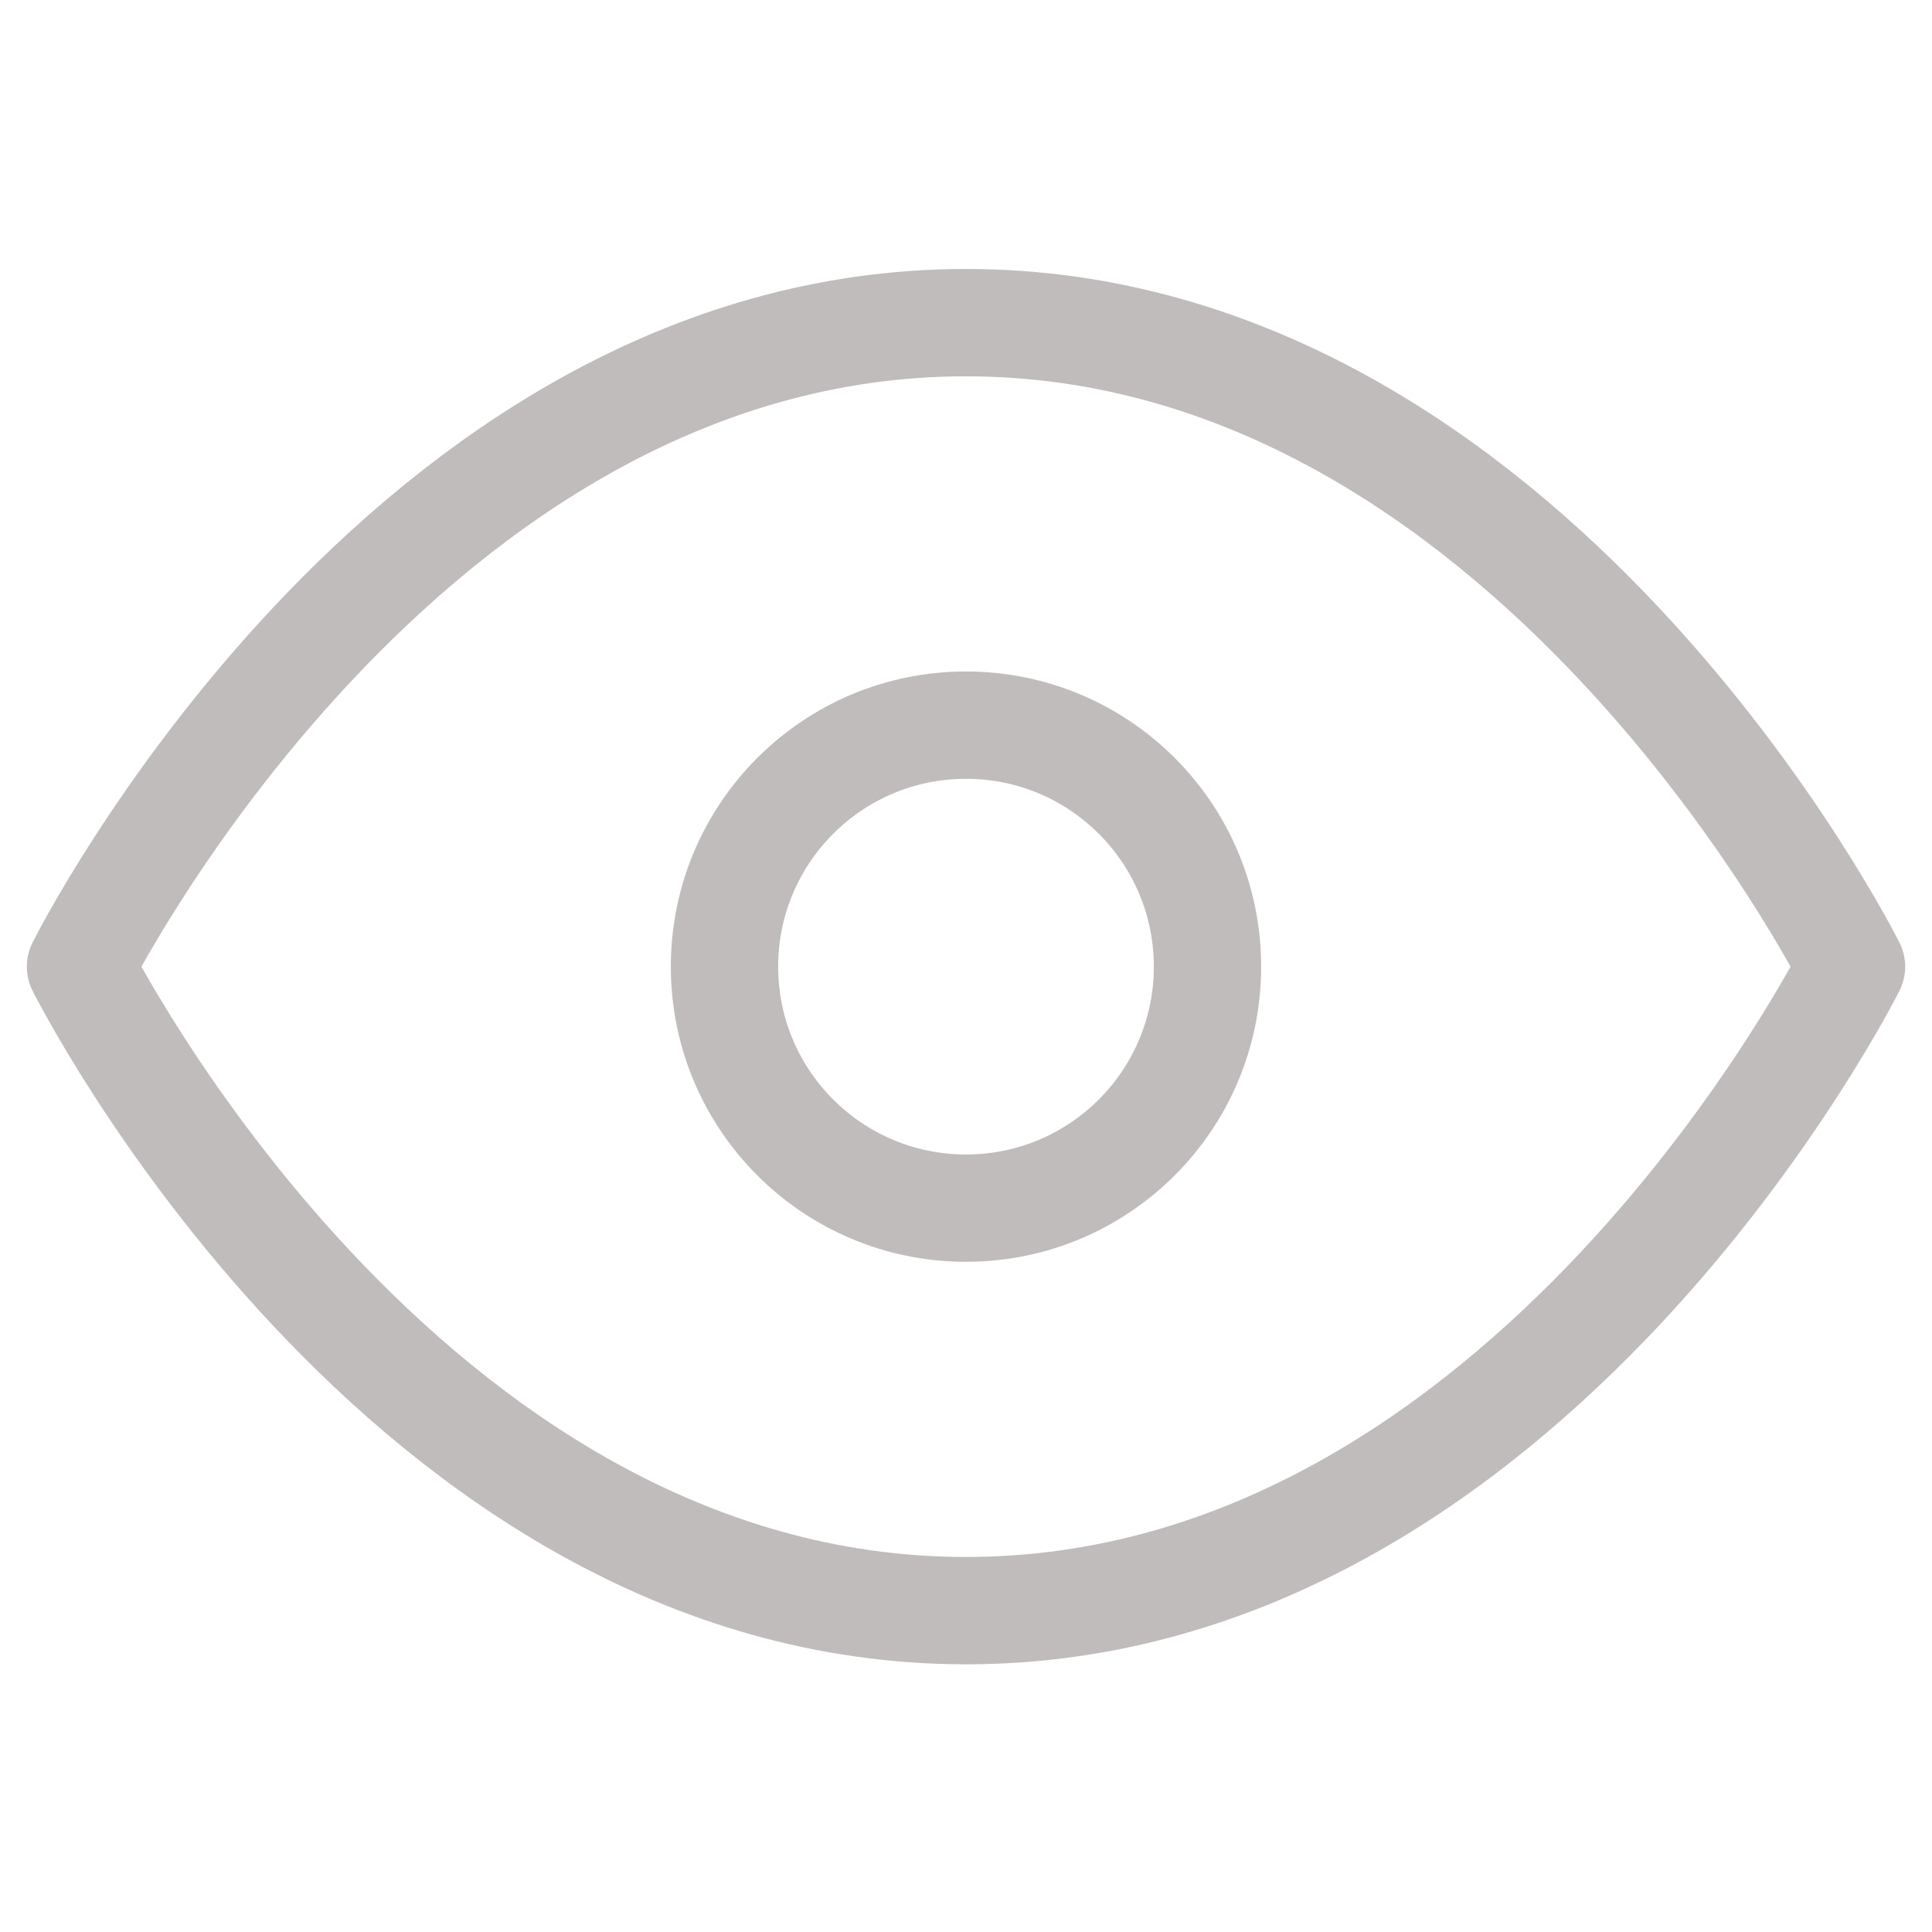 <svg width="18" height="18" viewBox="0 0 18 18" fill="none" xmlns="http://www.w3.org/2000/svg">
<path d="M9 3.006C3.75 3.006 0.75 9.006 0.75 9.006C0.75 9.006 3.75 15.006 9 15.006C14.25 15.006 17.25 9.006 17.25 9.006C17.25 9.006 14.25 3.006 9 3.006Z" stroke="#C0BCBC" stroke-linecap="round" stroke-linejoin="round"/>
<path d="M9 11.256C10.243 11.256 11.25 10.249 11.25 9.006C11.25 7.763 10.243 6.756 9 6.756C7.757 6.756 6.75 7.763 6.75 9.006C6.75 10.249 7.757 11.256 9 11.256Z" stroke="#C0BCBC" stroke-linecap="round" stroke-linejoin="round"/>
</svg>
